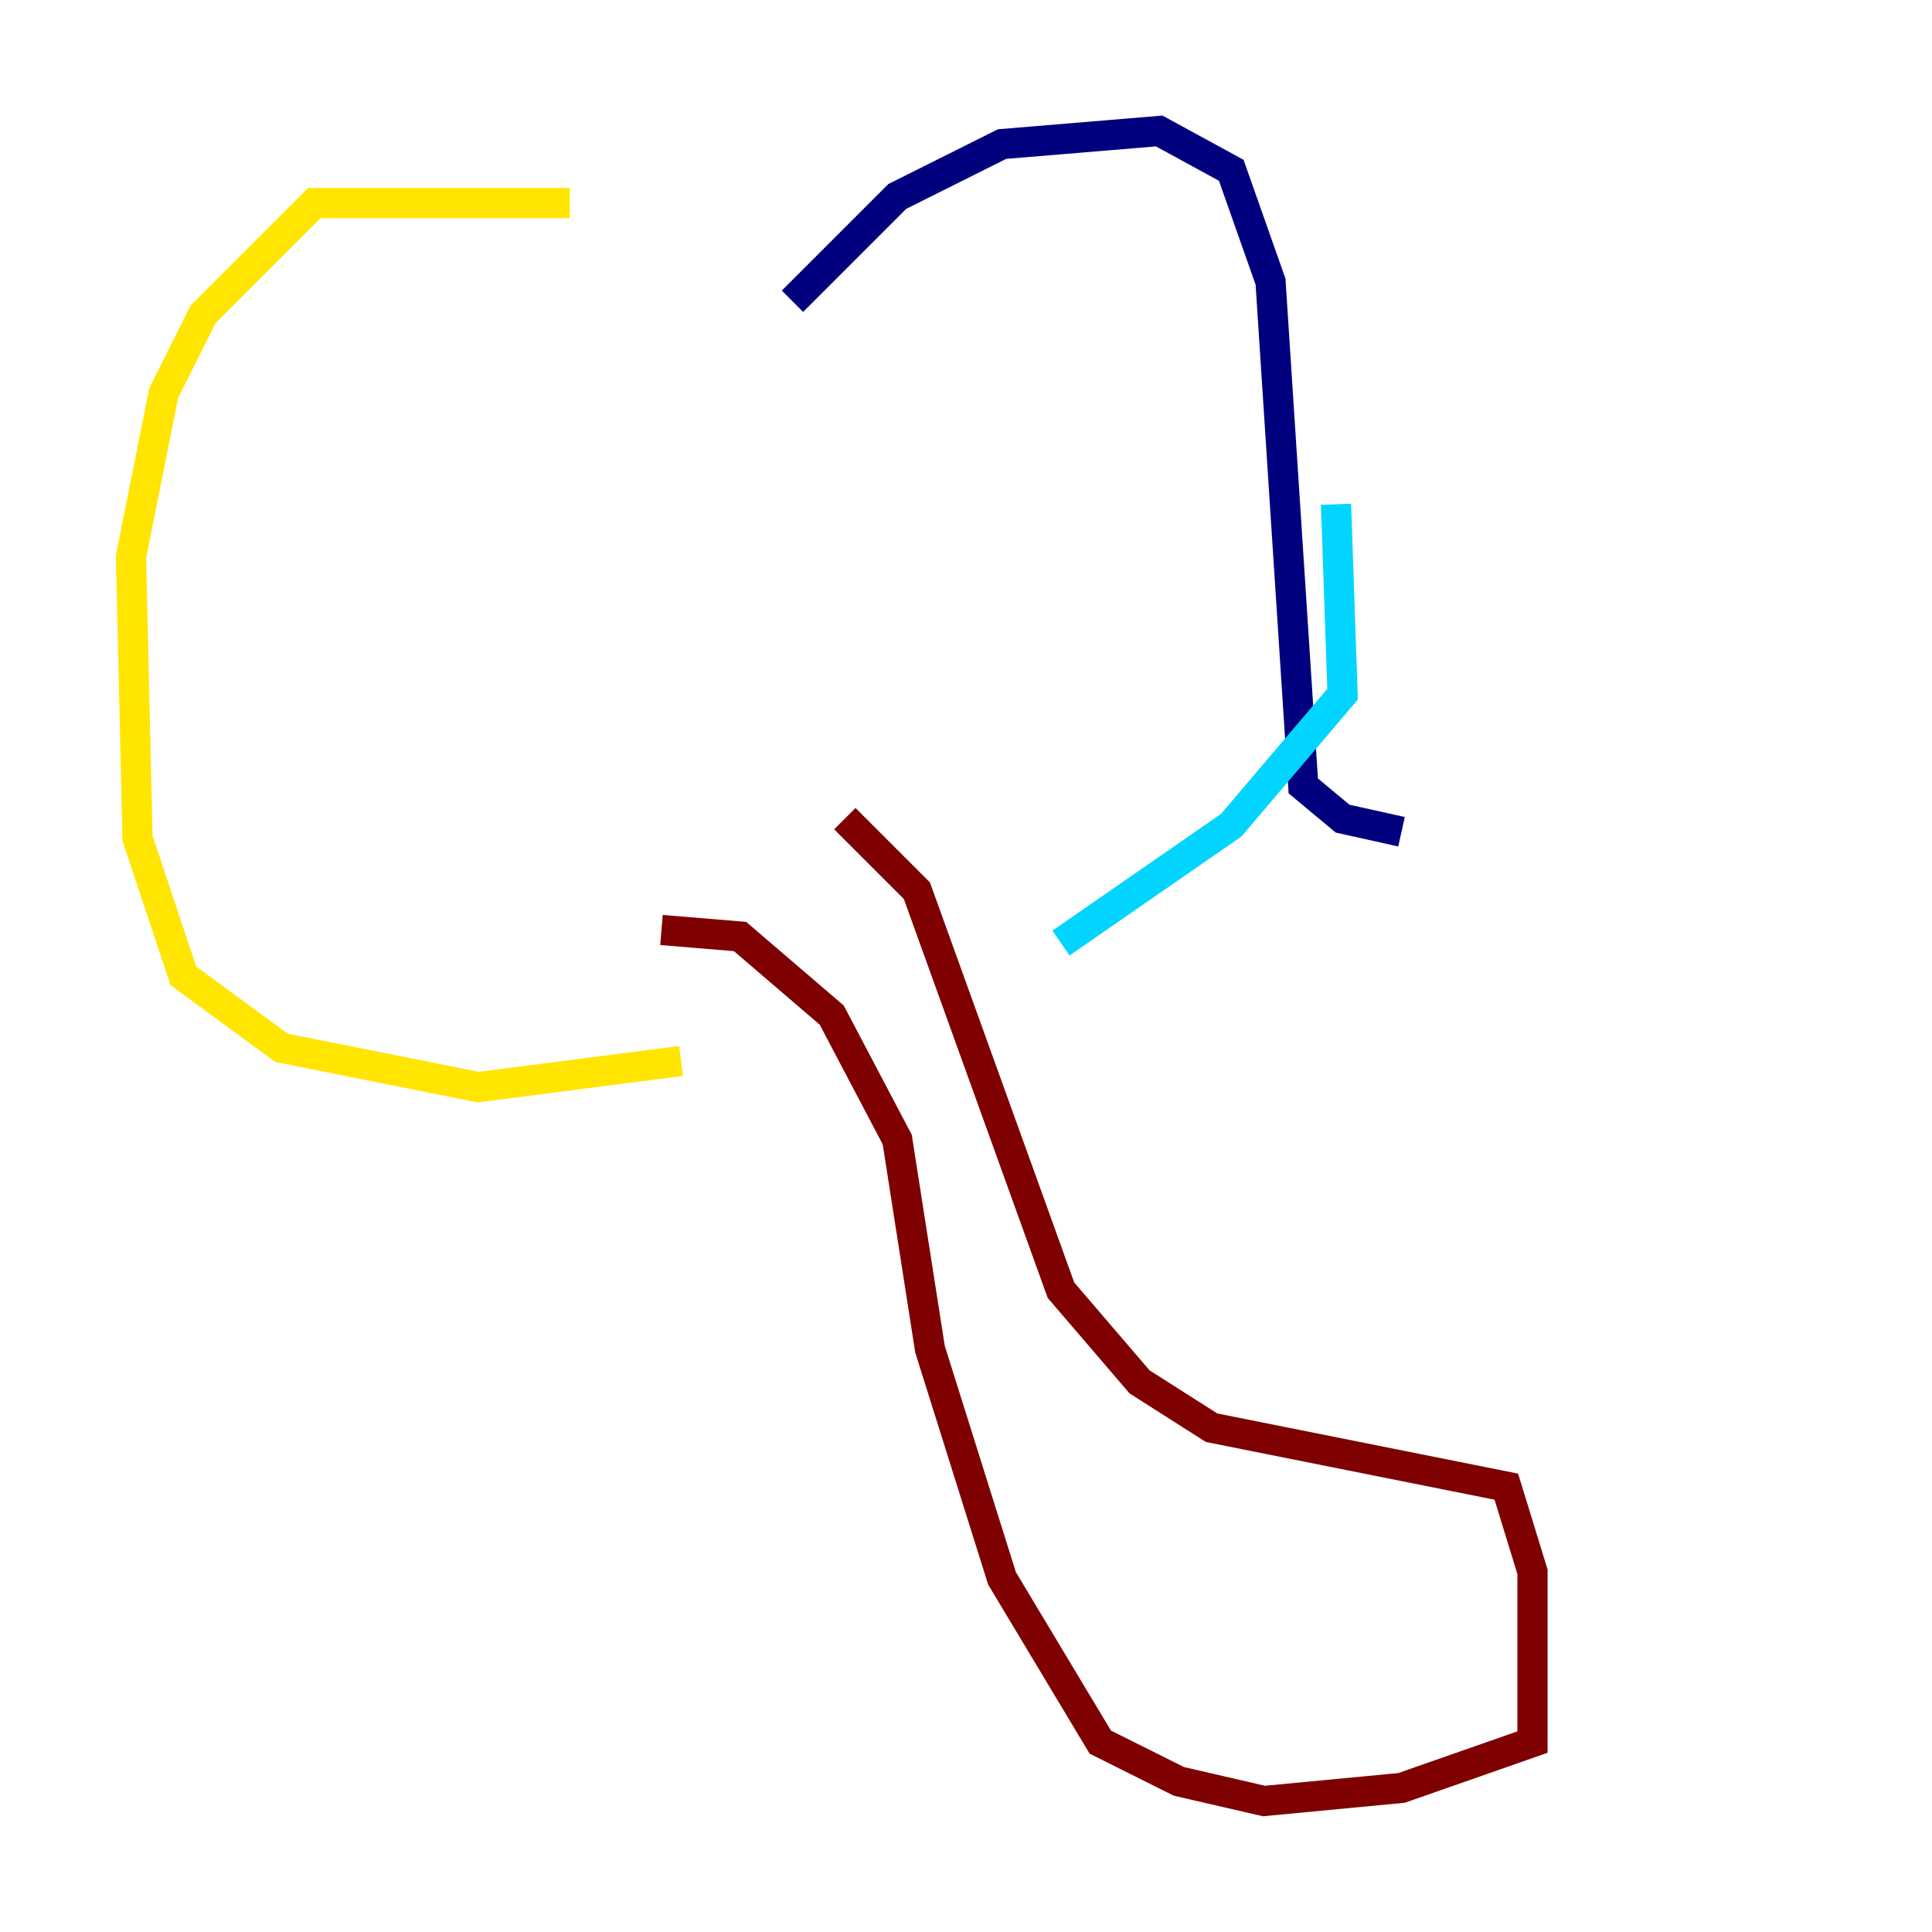 <?xml version="1.0" encoding="utf-8" ?>
<svg baseProfile="tiny" height="128" version="1.2" viewBox="0,0,128,128" width="128" xmlns="http://www.w3.org/2000/svg" xmlns:ev="http://www.w3.org/2001/xml-events" xmlns:xlink="http://www.w3.org/1999/xlink"><defs /><polyline fill="none" points="52.502,19.959 59.444,13.017 66.386,9.546 76.8,8.678 81.573,11.281 84.176,18.658 86.346,52.068 88.949,54.237 92.854,55.105" stroke="#00007f" stroke-width="2" /><polyline fill="none" points="88.515,33.41 88.949,45.993 81.573,54.671 70.291,62.481" stroke="#00d4ff" stroke-width="2" /><polyline fill="none" points="37.749,13.451 20.827,13.451 13.451,20.827 10.848,26.034 8.678,36.881 9.112,55.539 12.149,64.651 18.658,69.424 31.675,72.027 45.125,70.291" stroke="#ffe500" stroke-width="2" /><polyline fill="none" points="55.973,54.237 60.746,59.01 70.291,85.478 75.498,91.552 80.271,94.59 99.797,98.495 101.532,104.136 101.532,115.417 92.854,118.454 83.742,119.322 78.102,118.02 72.895,115.417 66.386,104.57 61.614,89.383 59.444,75.498 55.105,67.254 49.031,62.047 43.824,61.614" stroke="#7f0000" stroke-width="2" /></svg>